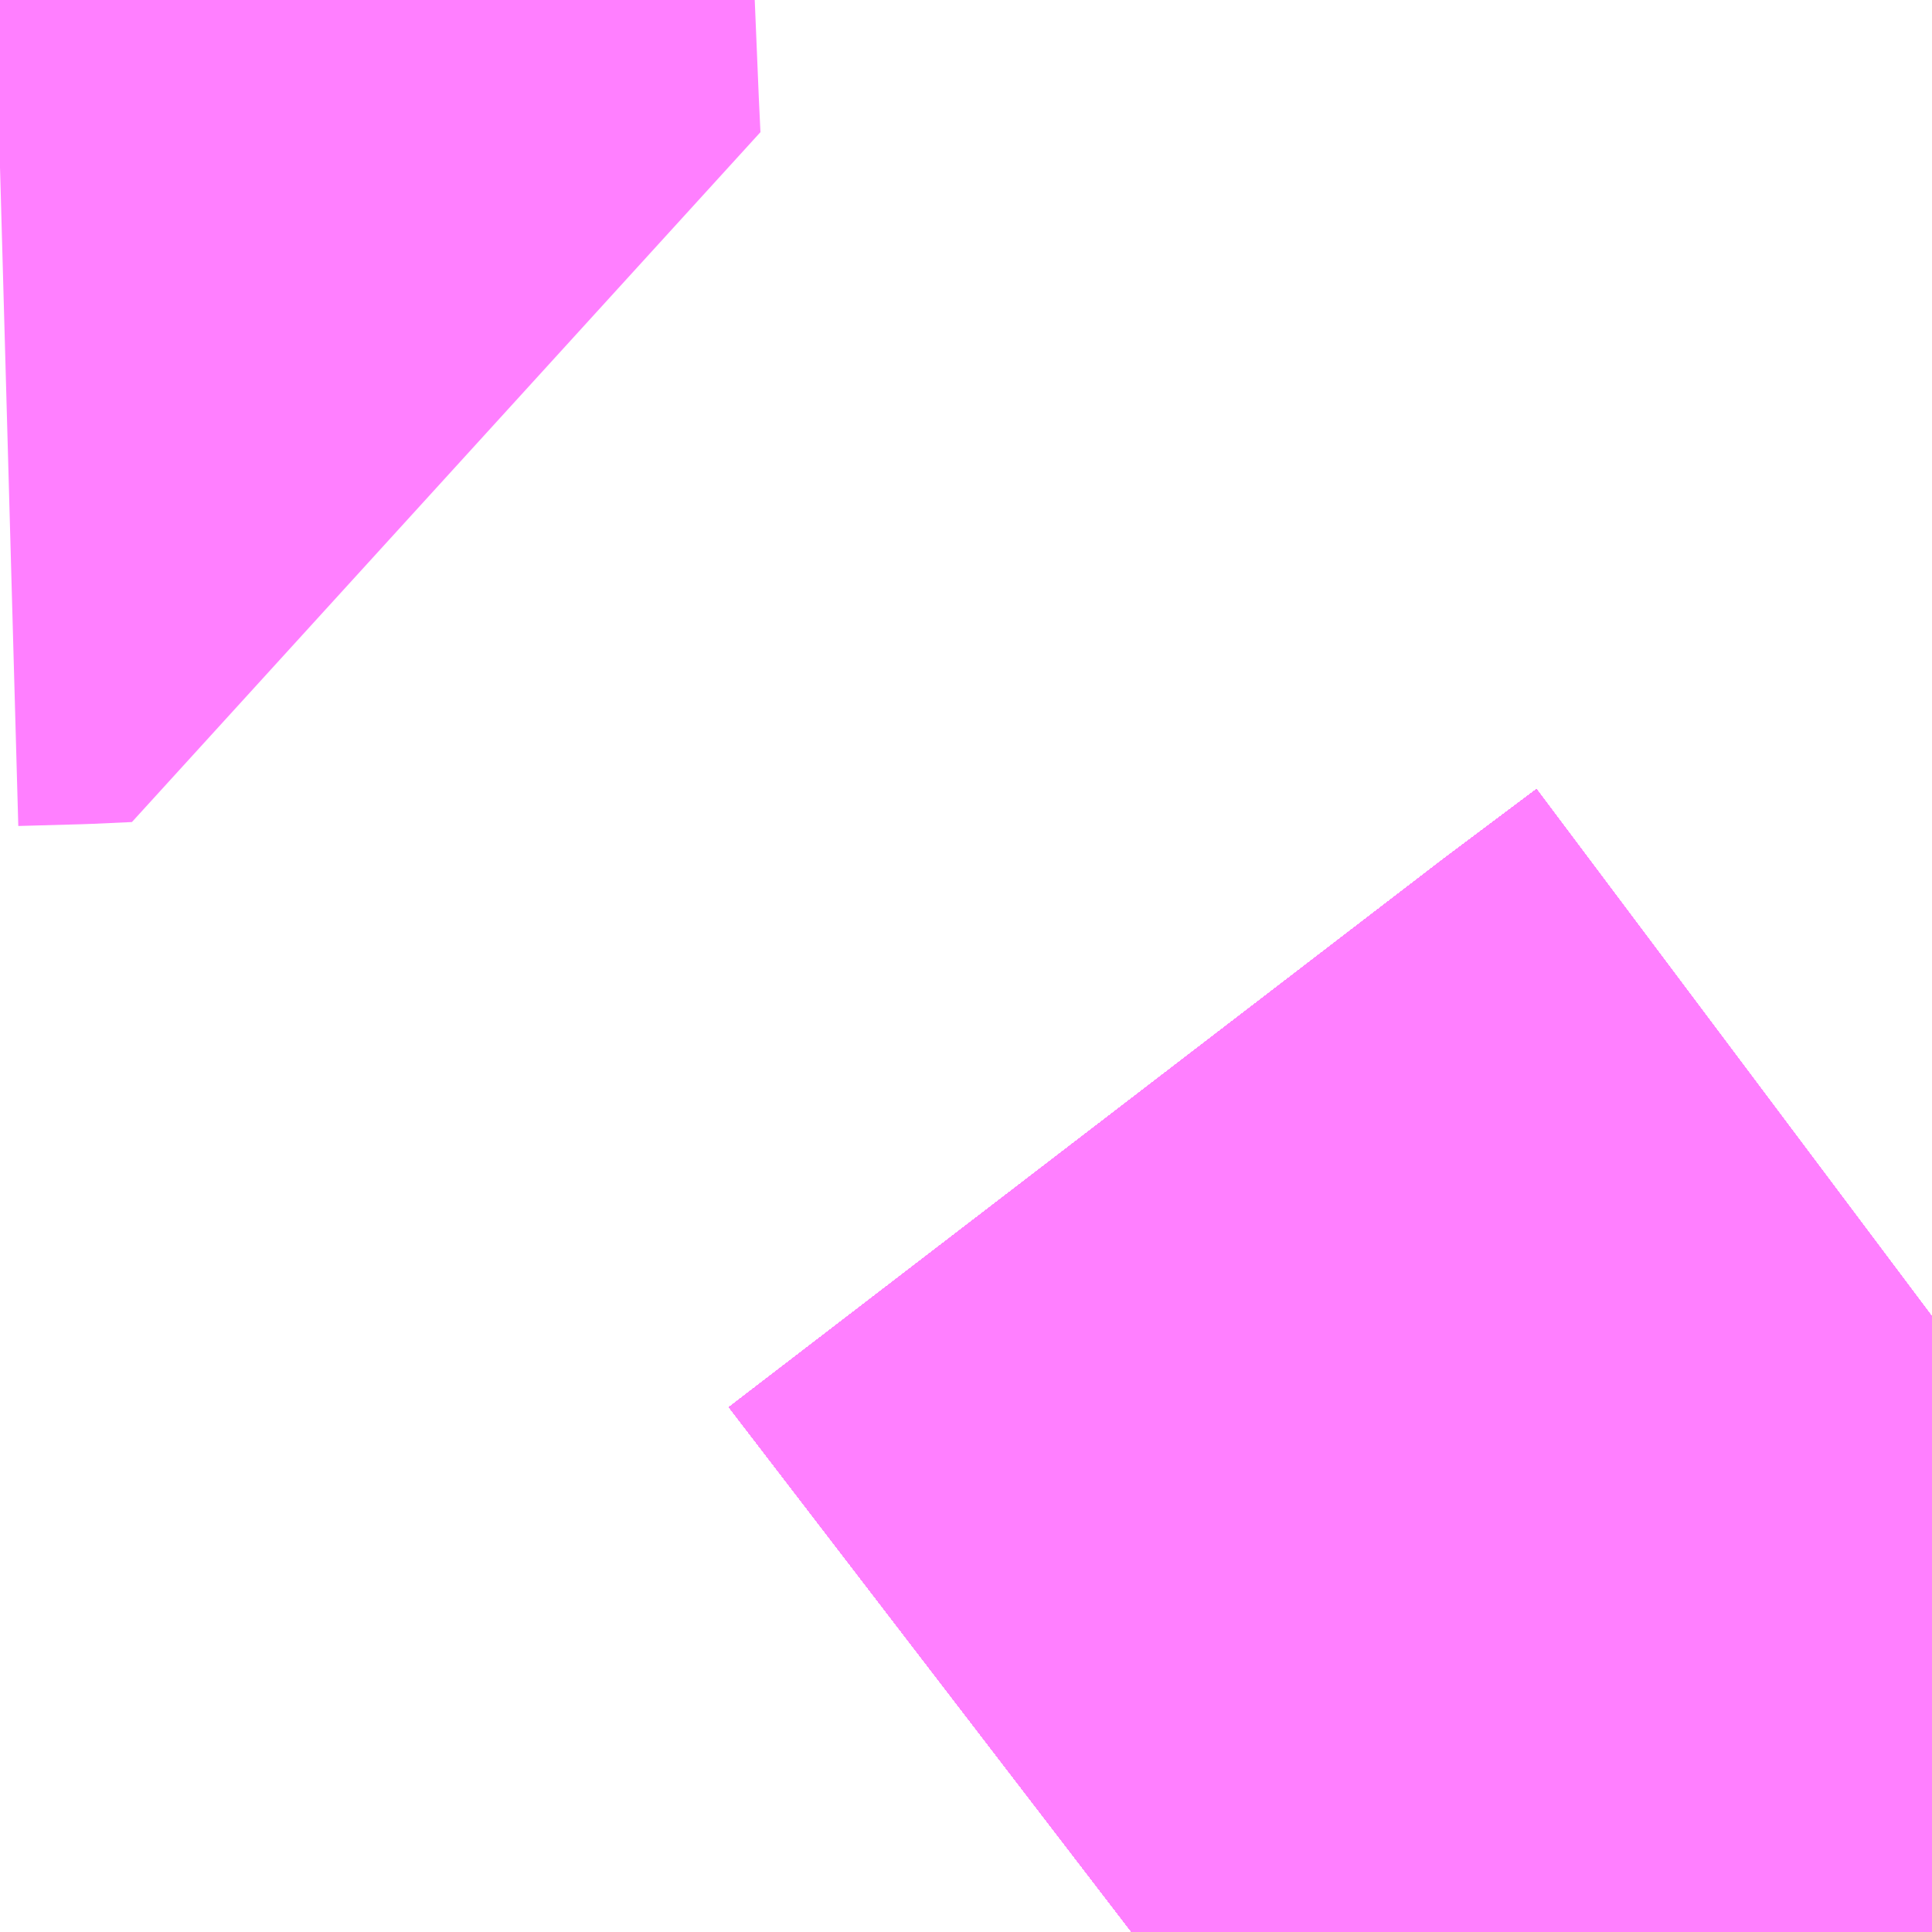 <?xml version="1.0" encoding="UTF-8"?>
<svg  xmlns="http://www.w3.org/2000/svg" xmlns:xlink="http://www.w3.org/1999/xlink" xmlns:go="http://purl.org/svgmap/profile" property="N07_001,N07_002,N07_003,N07_004,N07_005,N07_006,N07_007" viewBox="13975.708 -3562.866 1.099 1.099" go:dataArea="13975.7080078125 -3562.8662109375 1.0986328125 1.0986328125" >
<globalCoordinateSystem srsName="http://purl.org/crs/84" transform="matrix(100.0,0.0,0.0,-100.0,0.0,0.0)" />
<defs>
 <g id="p0" >
  <circle cx="0.0" cy="0.0" r="3" stroke="green" stroke-width="0.75" vector-effect="non-scaling-stroke" />
 </g>
</defs>
<g fill="none" fill-rule="evenodd" stroke="#FF00FF" stroke-width="0.75" opacity="0.5" vector-effect="non-scaling-stroke" stroke-linejoin="bevel" >
<path content="1,JR東海バス（株）,ファンタジア号,1.0,1.0,1.0," xlink:title="1" d="M13976.351,-3561.768L13976.807,-3562.117"/>
<path content="1,ちばシティバス（株）,羽田空港～幕張新都心・稲毛海岸駅・千葉中央駅,6.5,6.5,6.5," xlink:title="1" d="M13976.351,-3561.768L13976.755,-3562.078L13976.807,-3562.117"/>
<path content="1,イーグルバス（株）,川越～羽田空港高速直結バス,2.5,2.5,2.5," xlink:title="1" d="M13976.351,-3561.768L13976.755,-3562.078L13976.807,-3562.117"/>
<path content="1,京成バス（株）,ファンタジアなごや号,0.5,0.5,0.5," xlink:title="1" d="M13976.351,-3561.768L13976.755,-3562.078L13976.755,-3562.078L13976.807,-3562.117"/>
<path content="1,京成バス（株）,奈良～上野・東京ディズニーリゾート,0.5,0.5,0.5," xlink:title="1" d="M13976.351,-3561.768L13976.755,-3562.078L13976.755,-3562.078L13976.807,-3562.117"/>
<path content="1,京成バス（株）,成田空港～横浜シティ・エア・ターミナル・みなとみらい地区,9.5,9.5,9.5," xlink:title="1" d="M13976.351,-3561.768L13976.755,-3562.078L13976.755,-3562.078L13976.807,-3562.117"/>
<path content="1,京成バス（株）,成田空港～藤沢駅・辻堂駅・茅ヶ崎駅,3.0,3.0,3.0," xlink:title="1" d="M13976.351,-3561.768L13976.755,-3562.078L13976.755,-3562.078L13976.807,-3562.117"/>
<path content="1,京成バス（株）,東京ディズニーリゾート・舞浜リゾート～羽田空港,11.0,11.0,11.0," xlink:title="1" d="M13976.351,-3561.768L13976.755,-3562.078L13976.755,-3562.078L13976.807,-3562.117"/>
<path content="1,京成バス（株）,東京ディズニーリゾート～横浜駅東口,13.0,13.0,13.0," xlink:title="1" d="M13976.351,-3561.768L13976.755,-3562.078L13976.755,-3562.078L13976.807,-3562.117"/>
<path content="1,京成バス（株）,東京ディズニーリゾート～蒲田駅・川崎駅,2.5,2.5,2.5," xlink:title="1" d="M13976.351,-3561.768L13976.755,-3562.078L13976.755,-3562.078L13976.807,-3562.117"/>
<path content="1,京成バス（株）,羽田空港～市川駅・富浜（妙典駅）・行徳駅,5.5,5.5,5.5," xlink:title="1" d="M13976.351,-3561.768L13976.755,-3562.078L13976.755,-3562.078L13976.807,-3562.117"/>
<path content="1,京成バス（株）,羽田空港～幕張新都心・稲毛海岸駅・千葉中央駅,7.5,7.5,7.5," xlink:title="1" d="M13976.351,-3561.768L13976.755,-3562.078L13976.755,-3562.078L13976.807,-3562.117"/>
<path content="1,京成バス（株）,羽田空港～津田沼駅,12.0,12.0,12.0," xlink:title="1" d="M13976.351,-3561.768L13976.755,-3562.078L13976.755,-3562.078L13976.807,-3562.117"/>
<path content="1,京成バス（株）,羽田空港～葛西駅・一之江駅・小岩駅,23.0,23.0,23.0," xlink:title="1" d="M13976.351,-3561.768L13976.755,-3562.078L13976.755,-3562.078L13976.807,-3562.117"/>
<path content="1,京成バス（株）,羽田空港～西船橋駅・船橋駅,7.5,7.5,7.5," xlink:title="1" d="M13976.351,-3561.768L13976.755,-3562.078L13976.755,-3562.078L13976.807,-3562.117"/>
<path content="1,京浜急行バス・羽田京急バス,井30,29.0,23.0,23.0," xlink:title="1" d="M13976.351,-3561.768L13976.755,-3562.078L13976.755,-3562.078L13976.755,-3562.078L13976.807,-3562.117"/>
<path content="1,京浜急行バス・羽田京急バス,井32,4.0,3.0,3.0," xlink:title="1" d="M13976.351,-3561.768L13976.755,-3562.078L13976.755,-3562.078L13976.755,-3562.078L13976.807,-3562.117"/>
<path content="1,京浜急行バス・羽田京急バス,森30,3.0,3.0,3.0," xlink:title="1" d="M13976.351,-3561.768L13976.755,-3562.078L13976.755,-3562.078L13976.755,-3562.078L13976.807,-3562.117"/>
<path content="1,京浜急行バス・羽田京急バス,森40,1.0,1.0,1.0," xlink:title="1" d="M13976.351,-3561.768L13976.755,-3562.078L13976.755,-3562.078L13976.755,-3562.078L13976.807,-3562.117"/>
<path content="1,京浜急行バス（株）,さいたま新都心駅・大宮～羽田空港線,5.0,5.0,5.0," xlink:title="1" d="M13976.351,-3561.768L13976.755,-3562.078L13976.755,-3562.078L13976.755,-3562.078L13976.755,-3562.078L13976.807,-3562.117"/>
<path content="1,京浜急行バス（株）,たまプラーザ駅～羽田空港線,17.5,17.5,17.5," xlink:title="1" d="M13976.351,-3561.768L13976.755,-3562.078L13976.755,-3562.078L13976.755,-3562.078L13976.755,-3562.078L13976.807,-3562.117"/>
<path content="1,京浜急行バス（株）,センター北駅・センター南駅～羽田空港線,8.5,8.5,8.5," xlink:title="1" d="M13976.351,-3561.768L13976.755,-3562.078L13976.755,-3562.078L13976.755,-3562.078L13976.755,-3562.078L13976.807,-3562.117"/>
<path content="1,京浜急行バス（株）,ルプラン号,1.0,1.0,1.0," xlink:title="1" d="M13976.351,-3561.768L13976.755,-3562.078L13976.755,-3562.078L13976.755,-3562.078L13976.755,-3562.078L13976.807,-3562.117"/>
<path content="1,京浜急行バス（株）,大井町駅・青物横丁駅～東京テレポート駅・船の科学館（お台場）線,32.5,26.0,26.0," xlink:title="1" d="M13976.351,-3561.768L13976.755,-3562.078L13976.755,-3562.078L13976.755,-3562.078L13976.755,-3562.078L13976.807,-3562.117"/>
<path content="1,京浜急行バス（株）,川崎駅・蒲田駅～東京ディズニーリゾート（TDR）線,2.5,2.5,2.5," xlink:title="1" d="M13976.351,-3561.768L13976.755,-3562.078L13976.755,-3562.078L13976.755,-3562.078L13976.755,-3562.078L13976.807,-3562.117"/>
<path content="1,京浜急行バス（株）,幕張新都心・千葉中央駅～羽田空港線,14.0,14.0,14.0," xlink:title="1" d="M13976.351,-3561.768L13976.755,-3562.078L13976.755,-3562.078L13976.755,-3562.078L13976.755,-3562.078L13976.755,-3562.078L13976.807,-3562.117"/>
<path content="1,京浜急行バス（株）,新横浜駅（ホテルアソシア新横浜）・新横浜プリンスホテル～成田空港線,10.0,10.0,10.0," xlink:title="1" d="M13976.351,-3561.768L13976.755,-3562.078L13976.755,-3562.078L13976.755,-3562.078L13976.755,-3562.078L13976.807,-3562.117"/>
<path content="1,京浜急行バス（株）,新百合ヶ丘駅～羽田空港線,8.5,8.5,8.5," xlink:title="1" d="M13976.351,-3561.768L13976.755,-3562.078L13976.755,-3562.078L13976.755,-3562.078L13976.755,-3562.078L13976.807,-3562.117"/>
<path content="1,京浜急行バス（株）,本厚木駅・田村車庫～羽田空港線,6.5,6.5,6.5," xlink:title="1" d="M13976.351,-3561.768L13976.755,-3562.078L13976.755,-3562.078L13976.755,-3562.078L13976.755,-3562.078L13976.807,-3562.117"/>
<path content="1,京浜急行バス（株）,東京ディズニーリゾート（TDR）～羽田空港線,11.0,11.0,11.0," xlink:title="1" d="M13976.351,-3561.768L13976.755,-3562.078L13976.755,-3562.078L13976.755,-3562.078L13976.755,-3562.078L13976.807,-3562.117"/>
<path content="1,京浜急行バス（株）,東京ビッグサイト（お台場）～羽田空港線,22.0,22.0,22.0," xlink:title="1" d="M13976.351,-3561.768L13976.755,-3562.078L13976.755,-3562.078L13976.755,-3562.078L13976.755,-3562.078L13976.807,-3562.117"/>
<path content="1,京浜急行バス（株）,柏駅～羽田空港線,4.5,4.5,4.5," xlink:title="1" d="M13976.351,-3561.768L13976.755,-3562.078L13976.755,-3562.078L13976.755,-3562.078L13976.755,-3562.078L13976.807,-3562.117"/>
<path content="1,京浜急行バス（株）,横浜駅（YCAT）～東京ビッグサイト　（お台場）線,12.0,14.0,14.0," xlink:title="1" d="M13976.351,-3561.768L13976.755,-3562.078L13976.755,-3562.078L13976.755,-3562.078L13976.755,-3562.078L13976.807,-3562.117"/>
<path content="1,京浜急行バス（株）,横浜駅（東口バスターミナル）～東京ディズニーリゾート線,13.0,13.0,13.0," xlink:title="1" d="M13976.351,-3561.768L13976.755,-3562.078L13976.755,-3562.078L13976.755,-3562.078L13976.755,-3562.078L13976.807,-3562.117"/>
<path content="1,京浜急行バス（株）,水戸駅・日立駅～羽田空港線,1.0,1.0,1.0," xlink:title="1" d="M13976.351,-3561.768L13976.755,-3562.078L13976.755,-3562.078L13976.755,-3562.078L13976.755,-3562.078L13976.807,-3562.117"/>
<path content="1,京浜急行バス（株）,羽田空港～町田バスセンター・相模大野駅線,13.0,13.0,13.0," xlink:title="1" d="M13976.351,-3561.768L13976.755,-3562.078L13976.755,-3562.078L13976.755,-3562.078L13976.755,-3562.078L13976.807,-3562.117"/>
<path content="1,京浜急行バス（株）,草加駅・新越谷駅～羽田空港線,8.0,8.0,8.0," xlink:title="1" d="M13976.351,-3561.768L13976.755,-3562.078L13976.755,-3562.078L13976.755,-3562.078L13976.755,-3562.078L13976.807,-3562.117"/>
<path content="1,京浜急行バス（株）,西船橋駅・船橋駅～羽田空港線,7.5,7.5,7.5," xlink:title="1" d="M13976.351,-3561.768L13976.755,-3562.078L13976.755,-3562.078L13976.755,-3562.078L13976.755,-3562.078L13976.807,-3562.117"/>
<path content="1,京浜急行バス（株）,鹿島神宮駅～羽田空港線,3.0,3.0,3.0," xlink:title="1" d="M13976.351,-3561.768L13976.755,-3562.078L13976.755,-3562.078L13976.755,-3562.078L13976.755,-3562.078L13976.807,-3562.117"/>
<path content="1,千葉内陸バス,羽田線,6.0,6.0,6.0," xlink:title="1" d="M13976.351,-3561.768L13976.755,-3562.078L13976.807,-3562.117"/>
<path content="1,国際十王交通（株）,羽田空港線,3.0,3.0,3.0," xlink:title="1" d="M13976.351,-3561.768L13976.755,-3562.078L13976.807,-3562.117"/>
<path content="1,国際興業（株）,大宮羽田線,4.0,4.0,4.0," xlink:title="1" d="M13976.351,-3561.768L13976.755,-3562.078L13976.755,-3562.078L13976.807,-3562.117"/>
<path content="1,小田急シティバス（株）,アクアライン高速バス,9.5,9.5,9.5," xlink:title="1" d="M13976.351,-3561.768L13976.755,-3562.078L13976.755,-3562.078L13976.755,-3562.078L13976.755,-3562.078L13976.755,-3562.078L13976.807,-3562.117"/>
<path content="1,小田急バス（株）,アクアライン,9.5,9.5,9.5," xlink:title="1" d="M13976.351,-3561.768L13976.755,-3562.078L13976.755,-3562.078L13976.755,-3562.078L13976.755,-3562.078L13976.755,-3562.078L13976.807,-3562.117"/>
<path content="1,小田急バス（株）,新百合ヶ丘駅～羽田空港線,10.0,10.0,10.0," xlink:title="1" d="M13976.351,-3561.768L13976.755,-3562.078L13976.755,-3562.078L13976.755,-3562.078L13976.755,-3562.078L13976.755,-3562.078L13976.807,-3562.117"/>
<path content="1,川崎鶴見臨港バス,たまプラーザ～羽田空港,8.5,8.5,8.5," xlink:title="1" d="M13976.351,-3561.768L13976.755,-3562.078L13976.755,-3562.078L13976.755,-3562.078L13976.807,-3562.117"/>
<path content="1,川崎鶴見臨港バス,新横浜成田空港線,10.0,10.0,10.0," xlink:title="1" d="M13976.351,-3561.768L13976.755,-3562.078L13976.755,-3562.078L13976.755,-3562.078L13976.807,-3562.117"/>
<path content="1,成田空港交通,和歌山線,1.0,1.0,1.0," xlink:title="1" d="M13976.351,-3561.768L13976.755,-3562.078L13976.807,-3562.117"/>
<path content="1,日立電鉄交通サービス（株）,日立駅中央口～羽田国際線ターミナル,2.0,2.0,2.0," xlink:title="1" d="M13976.351,-3561.768L13976.755,-3562.078L13976.807,-3562.117"/>
<path content="1,東京ベイシティ交通,羽田空港～新浦安地区線,8.5,8.5,8.5," xlink:title="1" d="M13976.351,-3561.768L13976.755,-3562.078L13976.807,-3562.117"/>
<path content="1,東京ベイシティ交通,羽田空港～東京ディズニーリゾート線,11.0,11.0,11.0," xlink:title="1" d="M13976.351,-3561.768L13976.755,-3562.078L13976.807,-3562.117"/>
<path content="1,東京空港交通（株）,JR津田沼駅・京成津田沼駅～羽田空港線,10.5,10.5,10.5," xlink:title="1" d="M13976.351,-3561.768L13976.755,-3562.078L13976.755,-3562.078L13976.807,-3562.117"/>
<path content="1,東京空港交通（株）,お台場・有明エリア～羽田空港線,21.0,21.0,21.0," xlink:title="1" d="M13976.807,-3562.117L13976.755,-3562.078L13976.755,-3562.078L13976.351,-3561.768"/>
<path content="1,東京空港交通（株）,みなとみらいエリア～成田空港線,4.0,4.0,4.0," xlink:title="1" d="M13976.351,-3561.768L13976.755,-3562.078L13976.755,-3562.078L13976.807,-3562.117"/>
<path content="1,東京空港交通（株）,亀有駅・小岩駅・一之江駅・葛西駅～羽田空港線,22.0,22.0,22.0," xlink:title="1" d="M13976.807,-3562.117L13976.755,-3562.078L13976.755,-3562.078L13976.351,-3561.768"/>
<path content="1,東京空港交通（株）,千葉エリア～羽田空港線,13.0,13.0,13.0," xlink:title="1" d="M13976.351,-3561.768L13976.755,-3562.078L13976.755,-3562.078L13976.755,-3562.078L13976.755,-3562.078L13976.807,-3562.117"/>
<path content="1,東京空港交通（株）,四街道・稲毛エリア～羽田空港線,6.0,6.0,6.0," xlink:title="1" d="M13976.351,-3561.768L13976.755,-3562.078L13976.755,-3562.078L13976.755,-3562.078L13976.755,-3562.078L13976.807,-3562.117"/>
<path content="1,東京空港交通（株）,大網・千葉市東南部エリア～羽田空港線,6.5,6.5,6.5," xlink:title="1" d="M13976.351,-3561.768L13976.755,-3562.078L13976.755,-3562.078L13976.755,-3562.078L13976.755,-3562.078L13976.807,-3562.117"/>
<path content="1,東京空港交通（株）,市川・行徳エリア～羽田空港線,4.0,4.0,4.0," xlink:title="1" d="M13976.351,-3561.768L13976.755,-3562.078L13976.755,-3562.078L13976.755,-3562.078L13976.755,-3562.078L13976.807,-3562.117"/>
<path content="1,東京空港交通（株）,新横浜エリア～成田空港線,5.0,5.0,5.0," xlink:title="1" d="M13976.351,-3561.768L13976.755,-3562.078L13976.755,-3562.078L13976.755,-3562.078L13976.755,-3562.078L13976.807,-3562.117"/>
<path content="1,東京空港交通（株）,新浦安エリア～羽田空港線,8.0,8.0,8.0," xlink:title="1" d="M13976.351,-3561.768L13976.755,-3562.078L13976.755,-3562.078L13976.755,-3562.078L13976.755,-3562.078L13976.807,-3562.117"/>
<path content="1,東京空港交通（株）,日立・水戸エリア～羽田空港線,1.0,1.0,1.0," xlink:title="1" d="M13976.351,-3561.768L13976.755,-3562.078L13976.755,-3562.078L13976.755,-3562.078L13976.755,-3562.078L13976.807,-3562.117"/>
<path content="1,東京空港交通（株）,東京ディズニーリゾートエリア～羽田空港線,19.0,19.0,19.0," xlink:title="1" d="M13976.351,-3561.768L13976.755,-3562.078L13976.755,-3562.078L13976.755,-3562.078L13976.755,-3562.078L13976.807,-3562.117"/>
<path content="1,東京空港交通（株）,横浜シティエアターミナル～成田空港線,24.0,24.0,24.0," xlink:title="1" d="M13976.351,-3561.768L13976.755,-3562.078L13976.755,-3562.078L13976.807,-3562.117"/>
<path content="1,東京空港交通（株）,羽田空港～成田空港線,43.5,43.5,43.5," xlink:title="1" d="M13976.351,-3561.768L13976.755,-3562.078L13976.755,-3562.078L13976.807,-3562.117"/>
<path content="1,東京空港交通（株）,豊洲・錦糸町・東陽町エリア～羽田空港線,12.0,12.0,12.0," xlink:title="1" d="M13976.807,-3562.117L13976.755,-3562.078L13976.755,-3562.078L13976.755,-3562.078L13976.755,-3562.078L13976.351,-3561.768"/>
<path content="1,東急バス（株）,たまプラーザ駅～羽田空港,16.0,16.0,16.0," xlink:title="1" d="M13976.351,-3561.768L13976.755,-3562.078L13976.755,-3562.078L13976.807,-3562.117"/>
<path content="1,東急バス（株）,センター南駅～成田空港,4.0,4.0,4.0," xlink:title="1" d="M13976.351,-3561.768L13976.755,-3562.078L13976.755,-3562.078L13976.807,-3562.117"/>
<path content="1,東急バス（株）,中山駅～成田空港,4.0,4.0,4.0," xlink:title="1" d="M13976.351,-3561.768L13976.755,-3562.078L13976.755,-3562.078L13976.807,-3562.117"/>
<path content="1,東急バス（株）,新百合ヶ丘駅～羽田空港,5.0,5.0,5.0," xlink:title="1" d="M13976.351,-3561.768L13976.755,-3562.078L13976.755,-3562.078L13976.807,-3562.117"/>
<path content="1,東武バスウエスト,ふじみ野駅・志木駅・朝霞台駅～羽田空港,8.5,8.5,8.5," xlink:title="1" d="M13976.351,-3561.768L13976.755,-3562.078L13976.807,-3562.117"/>
<path content="1,東武バスセントラル（株）,新越谷駅西口・草加駅東口・八潮駅北口～羽田空港　直行バス,9.0,9.0,9.0," xlink:title="1" d="M13976.351,-3561.768L13976.755,-3562.078L13976.755,-3562.078L13976.807,-3562.117"/>
<path content="1,東野交通（株）,JR黒磯駅～羽田空港,1.0,1.0,1.0," xlink:title="1" d="M13976.351,-3561.768L13976.755,-3562.078L13976.807,-3562.117"/>
<path content="1,神奈川中央交通（株）,田村車庫・本厚木駅～羽田空港,6.0,6.0,6.0," xlink:title="1" d="M13976.351,-3561.768L13976.755,-3562.078L13976.755,-3562.078L13976.755,-3562.078L13976.807,-3562.117"/>
<path content="1,神奈川中央交通（株）,相模大野・町田バスセンター～羽田空港,10.0,10.0,10.0," xlink:title="1" d="M13976.351,-3561.768L13976.755,-3562.078L13976.755,-3562.078L13976.755,-3562.078L13976.807,-3562.117"/>
<path content="1,神奈川中央交通（株）,茅ヶ崎駅・辻堂駅・藤沢駅・戸塚～成田空港,3.0,3.0,3.0," xlink:title="1" d="M13976.351,-3561.768L13976.755,-3562.078L13976.755,-3562.078L13976.755,-3562.078L13976.807,-3562.117"/>
<path content="1,茨城交通（株）,日立駅前中央～羽田空港,1.0,1.0,1.0," xlink:title="1" d="M13976.351,-3561.768L13976.755,-3562.078L13976.807,-3562.117"/>
<path content="2,都営バス,品99折返,49.0,0.0,0.0," xlink:title="2" d="M13975.708,-3562.771L13975.744,-3562.772L13975.766,-3562.773L13975.765,-3562.794L13975.762,-3562.866"/>
</g>
</svg>
